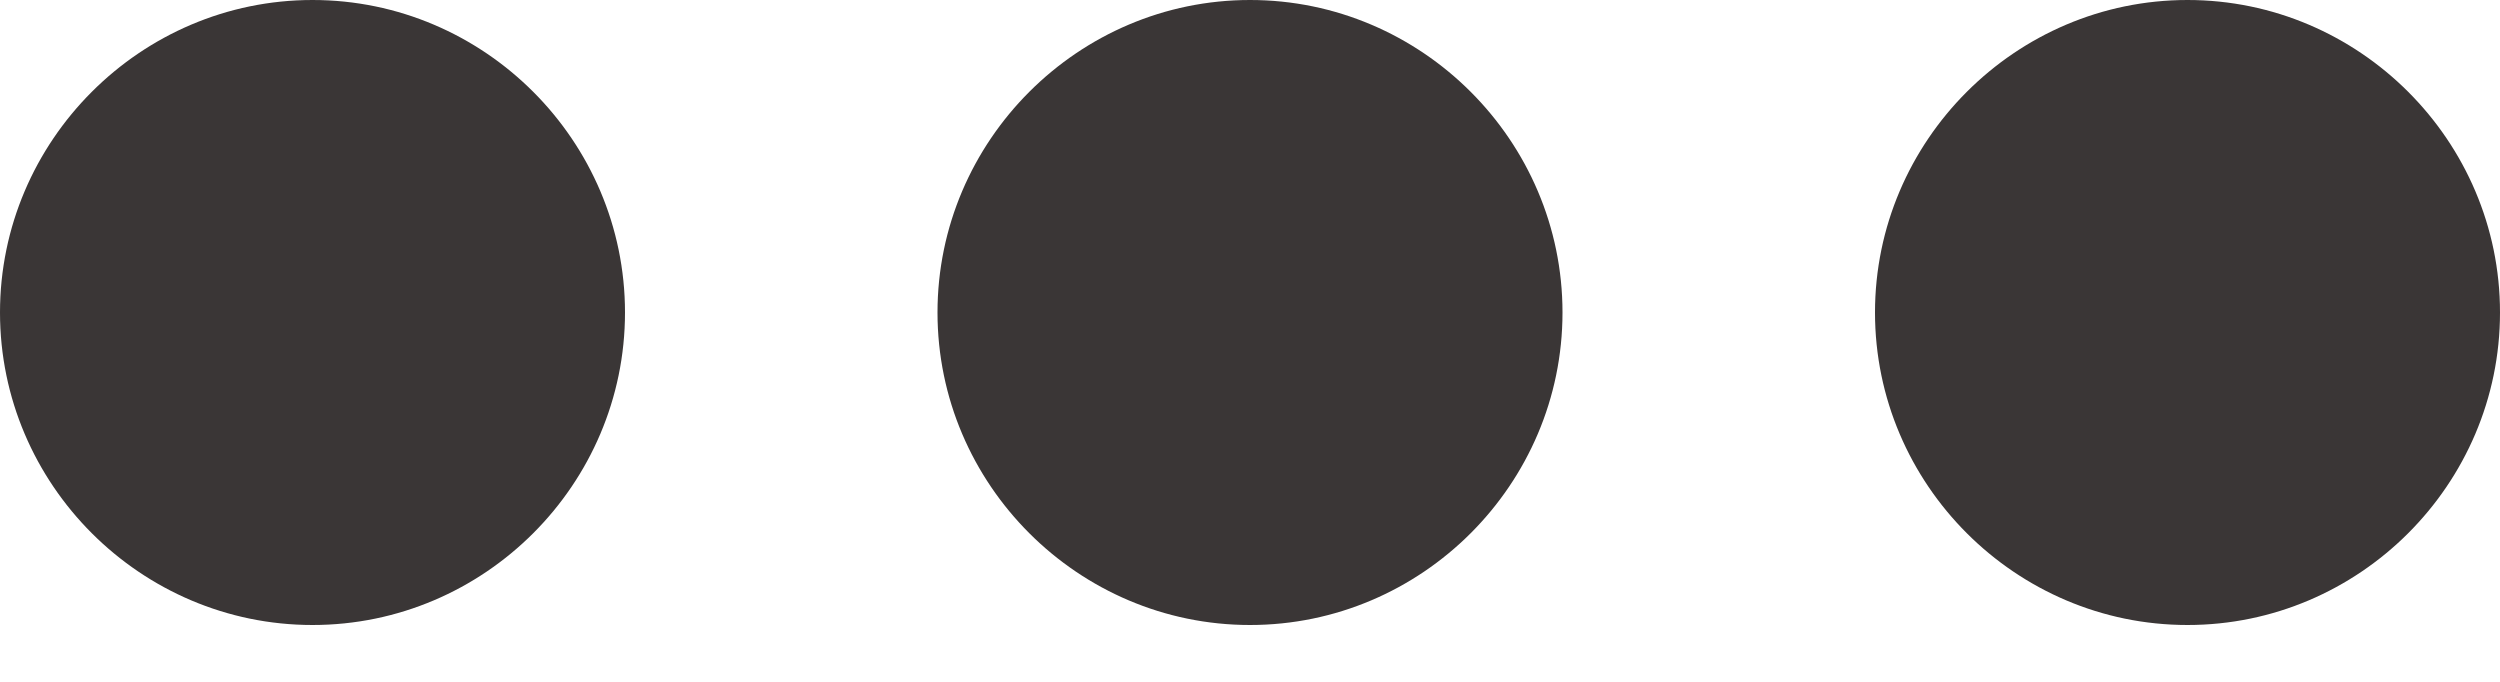 <svg width="22" height="6" viewBox="0 0 22 6" fill="none" xmlns="http://www.w3.org/2000/svg">
<g clip-path="url(#clip0_537_2)">
<path fill-rule="evenodd" clip-rule="evenodd" d="M2.75 0C1.238 0 0 1.238 0 2.75C0 4.263 1.238 5.5 2.75 5.5C4.263 5.5 5.5 4.263 5.5 2.75C5.5 1.238 4.263 0 2.75 0ZM19.25 0C17.738 0 16.5 1.238 16.5 2.75C16.5 4.263 17.738 5.5 19.25 5.5C20.762 5.5 22 4.263 22 2.75C22 1.238 20.762 0 19.25 0ZM11 0C9.488 0 8.25 1.238 8.25 2.75C8.25 4.263 9.488 5.5 11 5.5C12.512 5.5 13.75 4.263 13.75 2.75C13.75 1.238 12.512 0 11 0Z" fill="#3A3636"/>
</g>
<defs>
<clipPath id="clip0_537_2">
<rect width="22" height="5.5" fill="white"/>
</clipPath>
</defs>
</svg>
